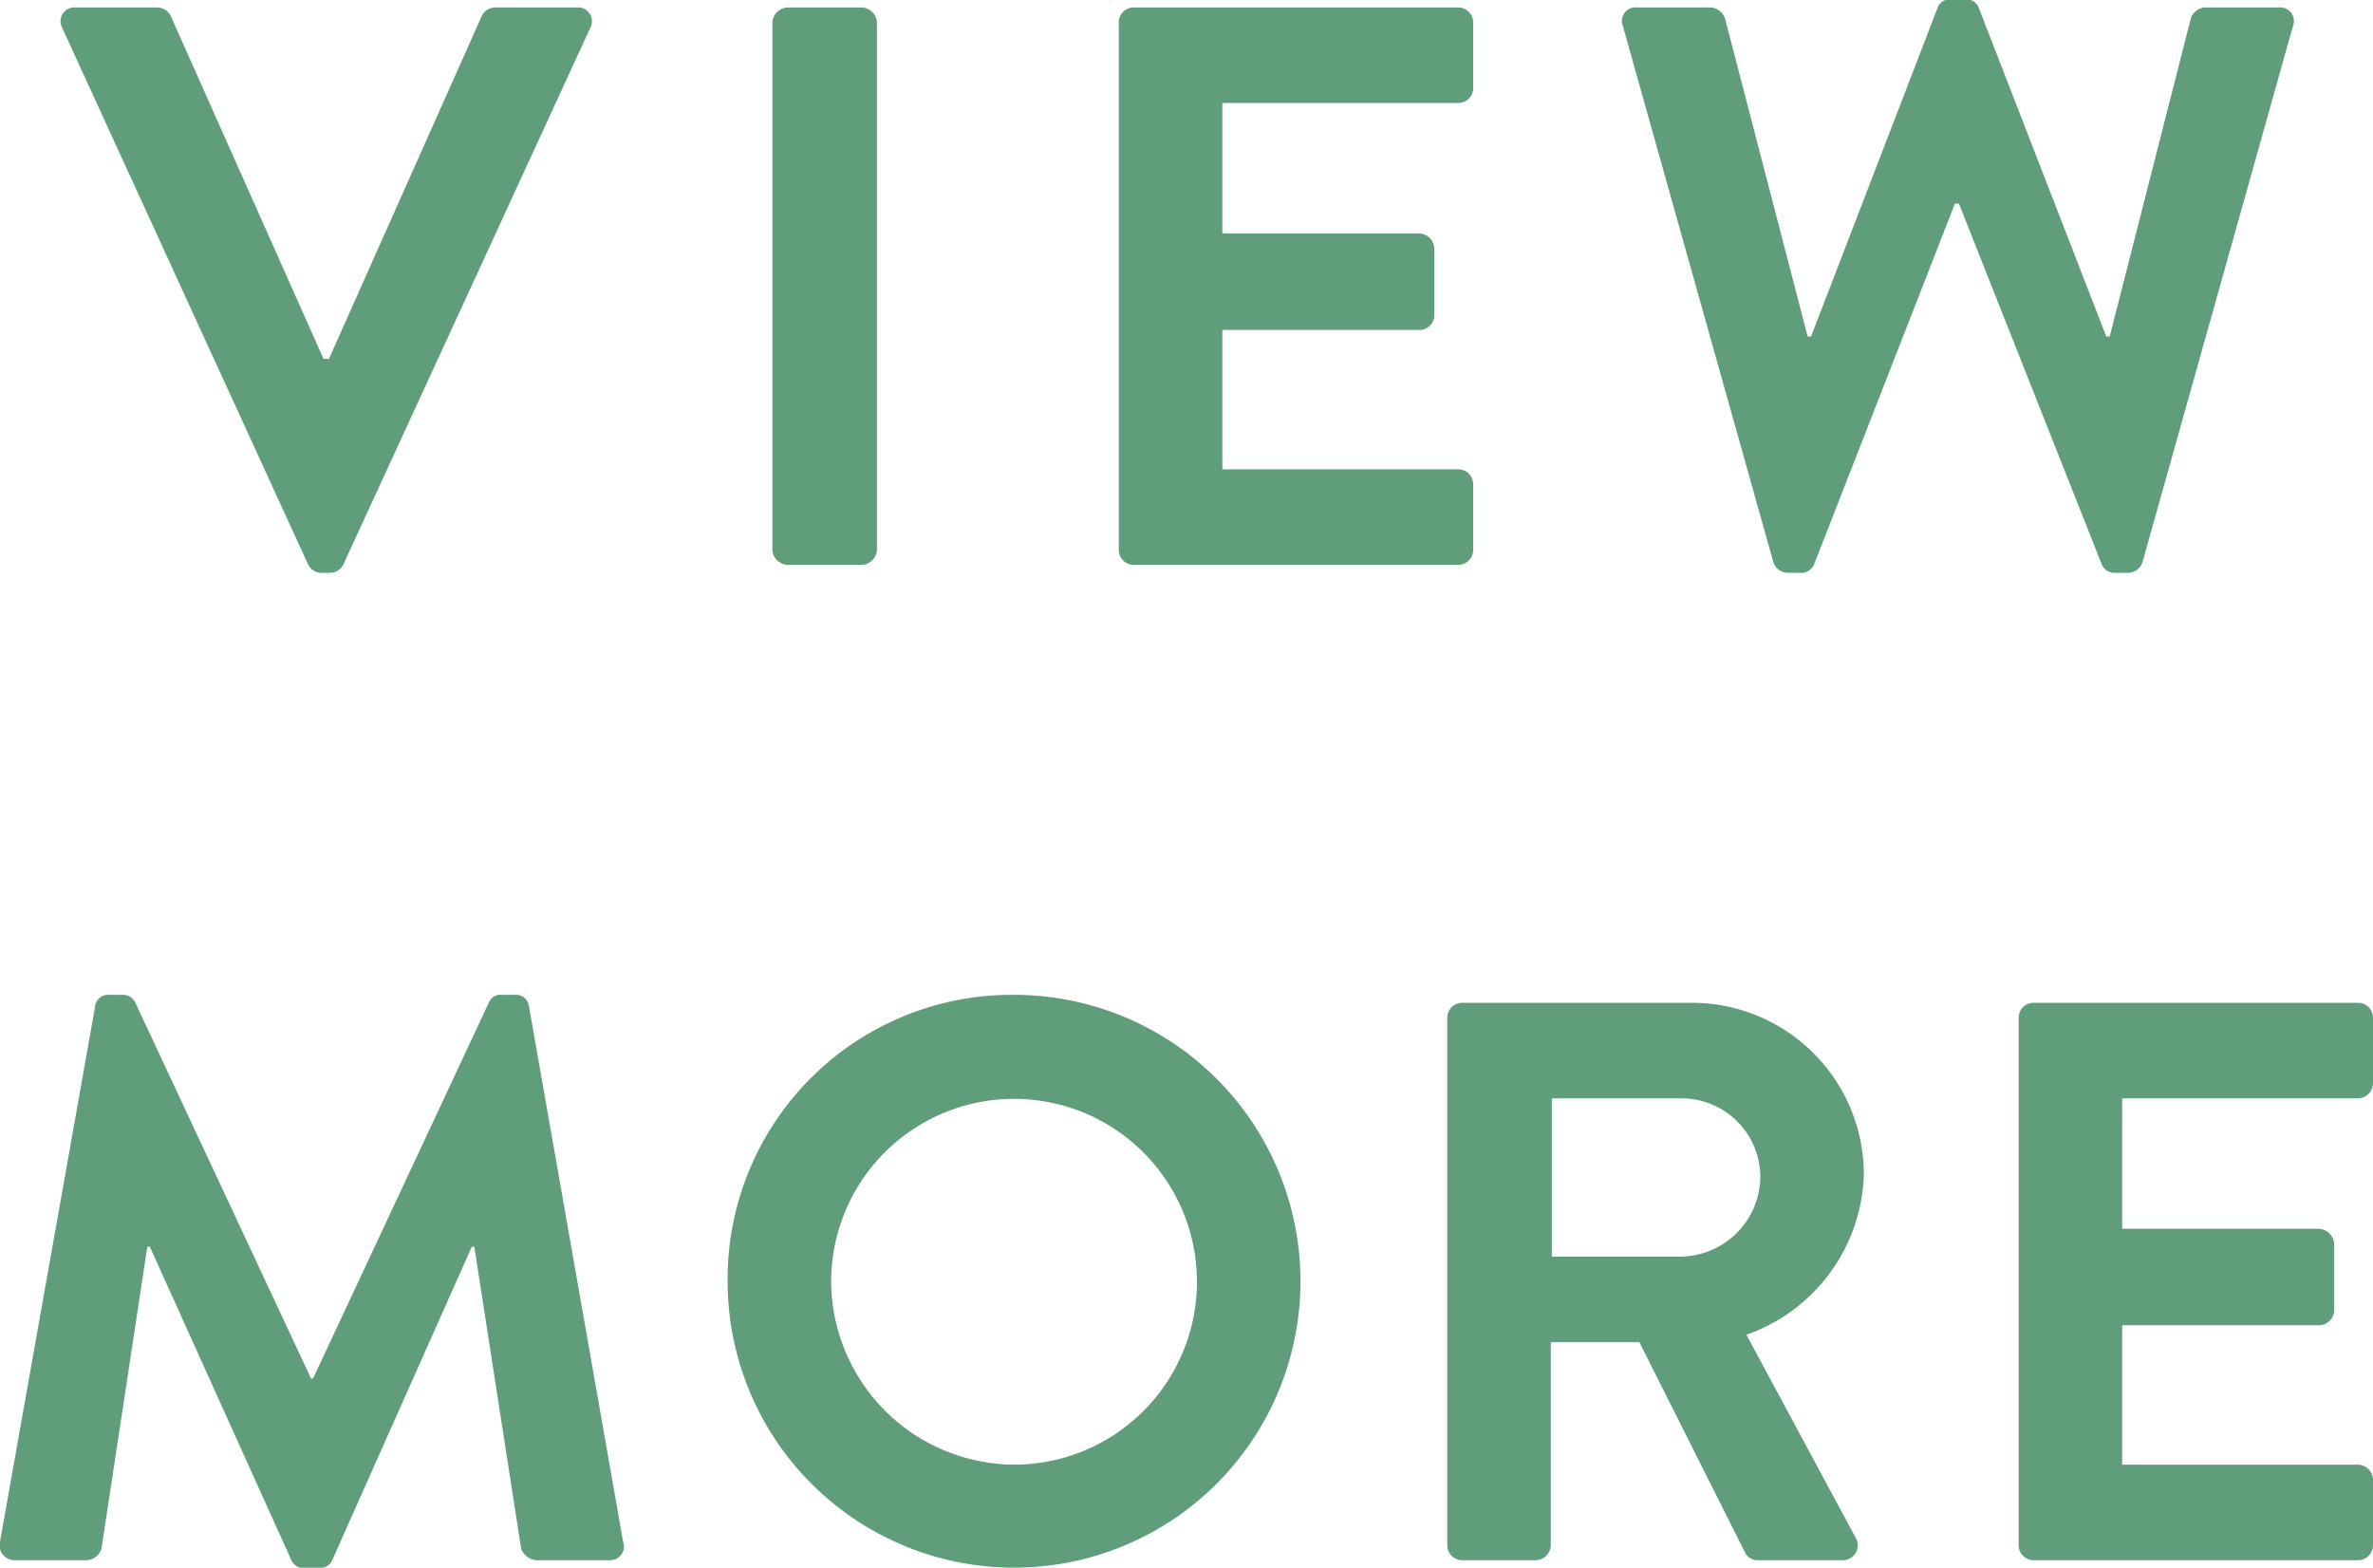 <svg xmlns="http://www.w3.org/2000/svg" width="47.68" height="31.5" viewBox="0 0 47.68 31.5">
  <defs>
    <style>
      .cls-1 {
        fill: #5f9d7b;
        fill-rule: evenodd;
      }
    </style>
  </defs>
  <path id="VIEW_MORE" data-name="VIEW  MORE" class="cls-1" d="M1199.1,2283.9a0.3,0.3,0,0,0,.28.17h0.16a0.3,0.3,0,0,0,.27-0.17l4.96-10.78a0.278,0.278,0,0,0-.27-0.41h-1.63a0.305,0.305,0,0,0-.28.17l-3.07,6.89h-0.11l-3.07-6.89a0.305,0.305,0,0,0-.28-0.17h-1.63a0.278,0.278,0,0,0-.27.41Zm9.33-.29a0.317,0.317,0,0,0,.31.3h1.48a0.317,0.317,0,0,0,.31-0.3v-10.6a0.317,0.317,0,0,0-.31-0.3h-1.48a0.317,0.317,0,0,0-.31.3v10.6Zm6.96,0a0.3,0.3,0,0,0,.31.3h6.51a0.3,0.3,0,0,0,.3-0.3v-1.31a0.3,0.3,0,0,0-.3-0.31h-4.74v-2.8h3.96a0.3,0.3,0,0,0,.3-0.3v-1.33a0.317,0.317,0,0,0-.3-0.31h-3.96v-2.62h4.74a0.3,0.3,0,0,0,.3-0.31v-1.31a0.3,0.3,0,0,0-.3-0.3h-6.51a0.3,0.3,0,0,0-.31.3v10.6Zm13.15,0.24a0.309,0.309,0,0,0,.29.22h0.26a0.275,0.275,0,0,0,.27-0.17l2.83-7.25h0.08l2.87,7.25a0.275,0.275,0,0,0,.27.17h0.26a0.309,0.309,0,0,0,.29-0.22l3.02-10.76a0.277,0.277,0,0,0-.29-0.38h-1.47a0.326,0.326,0,0,0-.29.22l-1.63,6.39h-0.07l-2.56-6.6a0.257,0.257,0,0,0-.27-0.17h-0.29a0.257,0.257,0,0,0-.27.17l-2.54,6.6h-0.07l-1.66-6.39a0.326,0.326,0,0,0-.29-0.22h-1.47a0.275,0.275,0,0,0-.29.38Zm-35.63,19.69a0.3,0.3,0,0,0,.31.37h1.44a0.323,0.323,0,0,0,.29-0.24l0.92-6.06h0.05l2.84,6.29a0.275,0.275,0,0,0,.27.17h0.29a0.275,0.275,0,0,0,.27-0.17l2.8-6.29h0.05l0.94,6.06a0.349,0.349,0,0,0,.31.24h1.45a0.277,0.277,0,0,0,.29-0.37l-1.89-10.75a0.264,0.264,0,0,0-.29-0.24H1203a0.256,0.256,0,0,0-.27.16l-3.53,7.55h-0.04l-3.53-7.55a0.273,0.273,0,0,0-.27-0.16h-0.25a0.264,0.264,0,0,0-.29.24Zm14.62-5.21a5.755,5.755,0,1,0,5.75-5.78A5.711,5.711,0,0,0,1207.53,2298.33Zm2.08,0a3.675,3.675,0,1,1,3.67,3.66A3.7,3.7,0,0,1,1209.61,2298.33Zm12.38,5.28a0.3,0.3,0,0,0,.31.3h1.47a0.308,0.308,0,0,0,.3-0.3v-4.08h1.78l2.13,4.24a0.277,0.277,0,0,0,.26.14h1.68a0.3,0.3,0,0,0,.27-0.46l-2.19-4.07a3.525,3.525,0,0,0,2.36-3.23,3.455,3.455,0,0,0-3.48-3.44h-4.58a0.3,0.3,0,0,0-.31.3v10.6Zm2.1-5.8v-3.18h2.61a1.584,1.584,0,0,1,1.58,1.55,1.621,1.621,0,0,1-1.58,1.63h-2.61Zm9.38,5.8a0.3,0.3,0,0,0,.3.3h6.52a0.3,0.3,0,0,0,.3-0.3v-1.31a0.31,0.31,0,0,0-.3-0.31h-4.74v-2.8h3.95a0.31,0.31,0,0,0,.31-0.3v-1.33a0.326,0.326,0,0,0-.31-0.31h-3.95v-2.62h4.74a0.31,0.31,0,0,0,.3-0.31v-1.31a0.3,0.3,0,0,0-.3-0.3h-6.52a0.3,0.3,0,0,0-.3.3v10.6Z" transform="translate(-1192.91 -2272.56)"/>
</svg>
